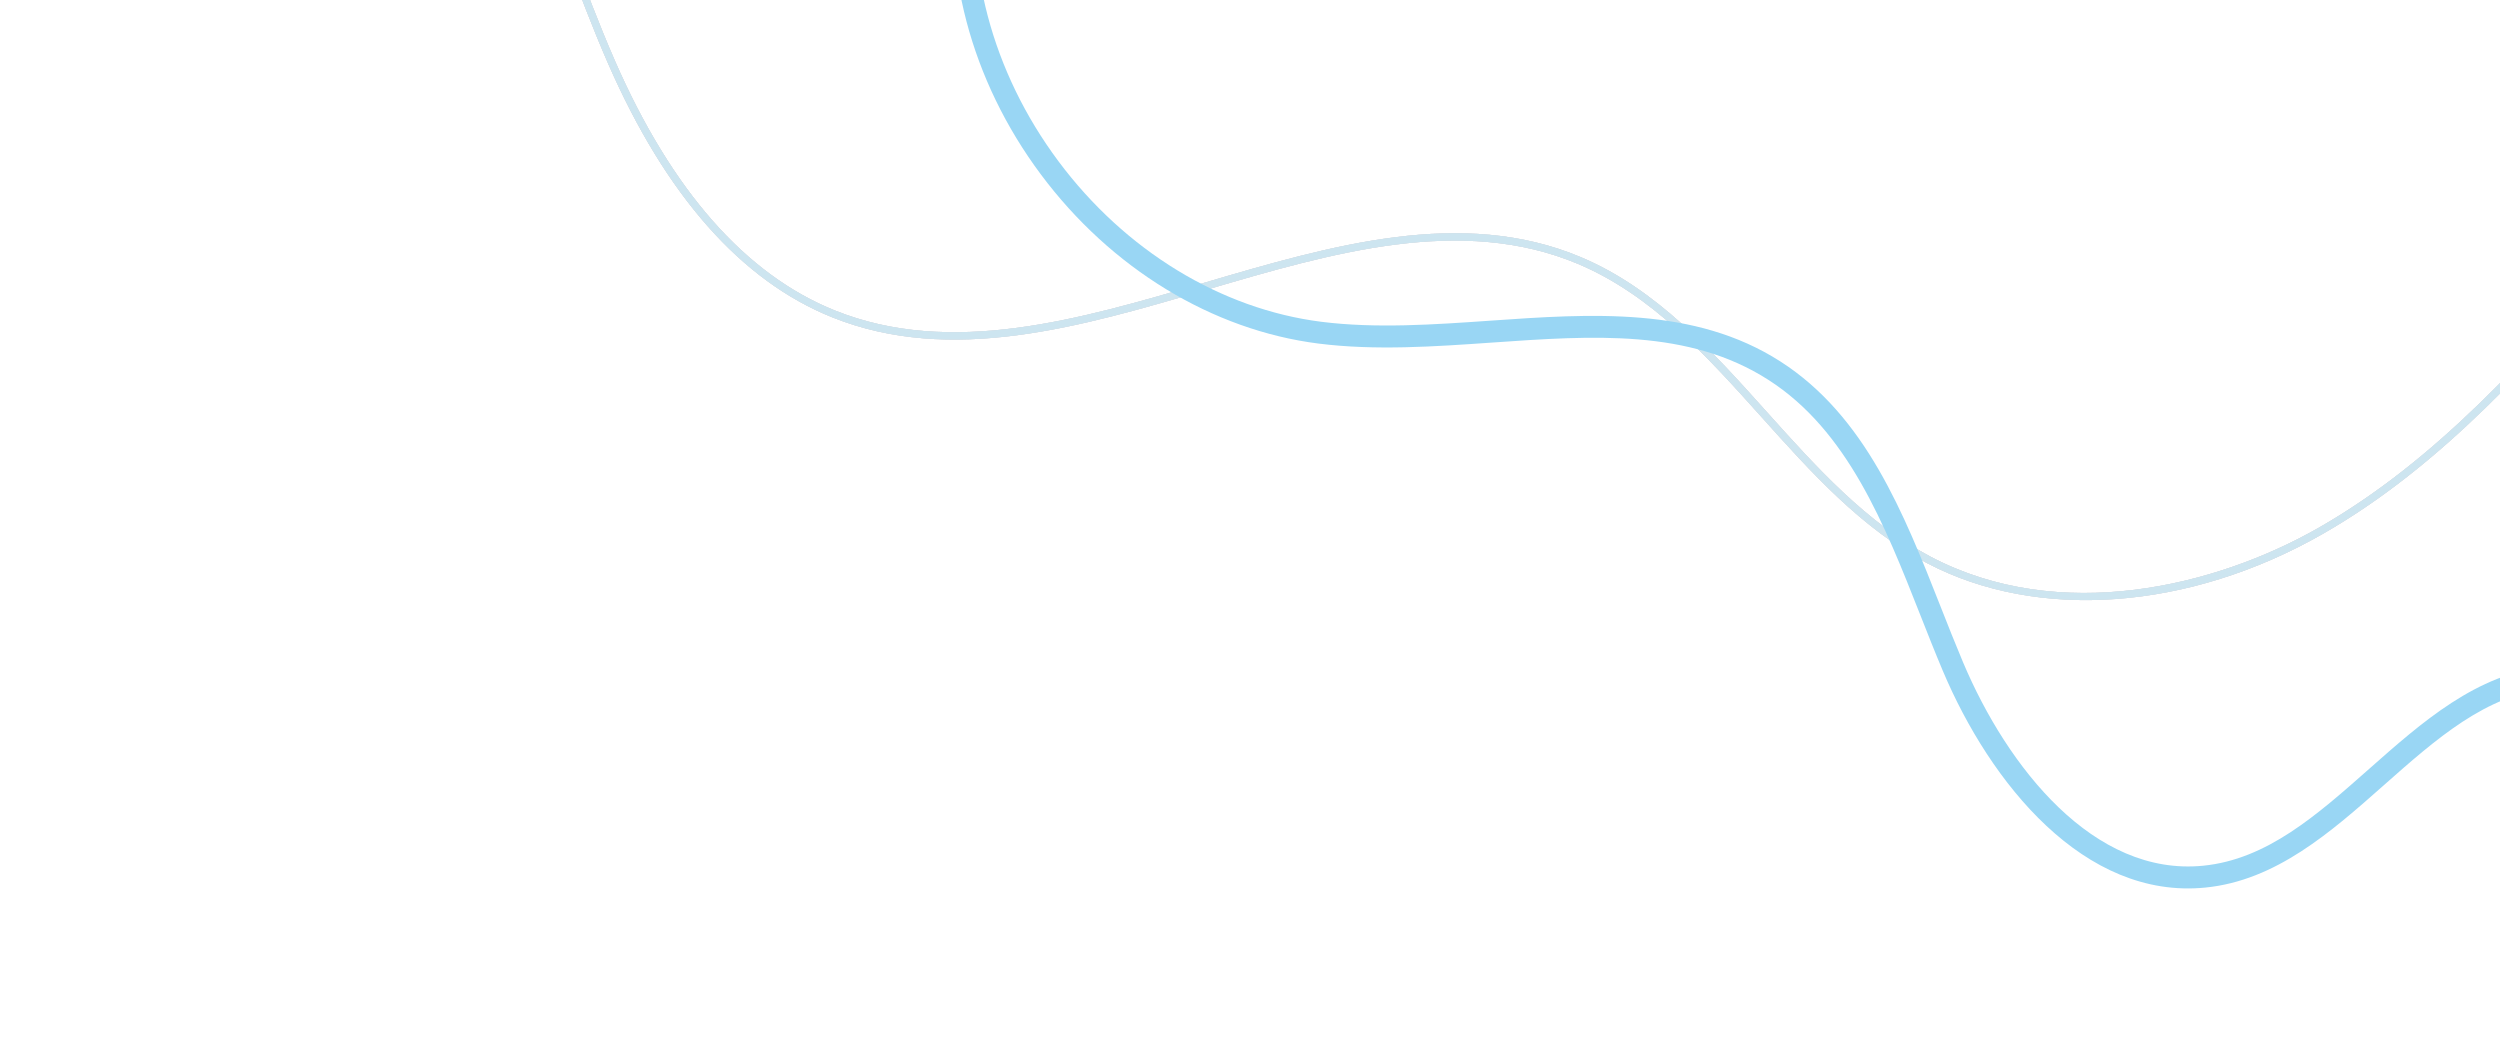 <svg width="461" height="194" viewBox="0 0 461 194" fill="none" xmlns="http://www.w3.org/2000/svg">
<path d="M48.62 -78.151C44.609 -79.097 40.437 -79.509 36.133 -79.258L36.21 -77.91C58.297 -79.202 76.921 -62.452 86.996 -46.349C94.356 -34.587 99.334 -21.315 104.15 -8.478C106.656 -1.797 109.247 5.113 112.151 11.748C122.774 36.035 136.671 51.767 153.456 58.507C175.36 67.303 199.277 60.256 222.415 53.448C245.54 46.642 269.454 39.606 290.984 48.663C304.652 54.414 314.918 65.858 324.847 76.924C333.915 87.031 343.29 97.483 355.346 103.836C375.733 114.572 403.659 112.528 428.238 98.493C450.454 85.806 467.436 66.342 483.858 47.519L482.84 46.631C466.492 65.37 449.588 84.748 427.57 97.321C408.617 108.143 379.854 115.226 355.975 102.641C344.132 96.401 334.84 86.042 325.85 76.024C315.824 64.847 305.455 53.288 291.508 47.42C269.537 38.171 245.389 45.28 222.034 52.153C199.116 58.896 175.415 65.87 153.959 57.256C137.514 50.652 123.863 35.159 113.386 11.207C110.499 4.604 107.913 -2.288 105.413 -8.953C100.574 -21.852 95.57 -35.188 88.14 -47.065C79.813 -60.374 65.721 -74.117 48.62 -78.151Z" fill="#E4E4EC"/>
<path d="M48.62 -78.151C44.609 -79.097 40.437 -79.509 36.133 -79.258L36.21 -77.91C58.297 -79.202 76.921 -62.452 86.996 -46.349C94.356 -34.587 99.334 -21.315 104.15 -8.478C106.656 -1.797 109.247 5.113 112.151 11.748C122.774 36.035 136.671 51.767 153.456 58.507C175.36 67.303 199.277 60.256 222.415 53.448C245.54 46.642 269.454 39.606 290.984 48.663C304.652 54.414 314.918 65.858 324.847 76.924C333.915 87.031 343.29 97.483 355.346 103.836C375.733 114.572 403.659 112.528 428.238 98.493C450.454 85.806 467.436 66.342 483.858 47.519L482.84 46.631C466.492 65.37 449.588 84.748 427.57 97.321C408.617 108.143 379.854 115.226 355.975 102.641C344.132 96.401 334.84 86.042 325.85 76.024C315.824 64.847 305.455 53.288 291.508 47.42C269.537 38.171 245.389 45.28 222.034 52.153C199.116 58.896 175.415 65.87 153.959 57.256C137.514 50.652 123.863 35.159 113.386 11.207C110.499 4.604 107.913 -2.288 105.413 -8.953C100.574 -21.852 95.57 -35.188 88.14 -47.065C79.813 -60.374 65.721 -74.117 48.62 -78.151Z" fill="#DFE2E7"/>
<path d="M48.62 -78.151C44.609 -79.097 40.437 -79.509 36.133 -79.258L36.21 -77.91C58.297 -79.202 76.921 -62.452 86.996 -46.349C94.356 -34.587 99.334 -21.315 104.15 -8.478C106.656 -1.797 109.247 5.113 112.151 11.748C122.774 36.035 136.671 51.767 153.456 58.507C175.36 67.303 199.277 60.256 222.415 53.448C245.54 46.642 269.454 39.606 290.984 48.663C304.652 54.414 314.918 65.858 324.847 76.924C333.915 87.031 343.29 97.483 355.346 103.836C375.733 114.572 403.659 112.528 428.238 98.493C450.454 85.806 467.436 66.342 483.858 47.519L482.84 46.631C466.492 65.37 449.588 84.748 427.57 97.321C408.617 108.143 379.854 115.226 355.975 102.641C344.132 96.401 334.84 86.042 325.85 76.024C315.824 64.847 305.455 53.288 291.508 47.42C269.537 38.171 245.389 45.28 222.034 52.153C199.116 58.896 175.415 65.87 153.959 57.256C137.514 50.652 123.863 35.159 113.386 11.207C110.499 4.604 107.913 -2.288 105.413 -8.953C100.574 -21.852 95.57 -35.188 88.14 -47.065C79.813 -60.374 65.721 -74.117 48.62 -78.151Z" fill="#D6DADF"/>
<path d="M48.62 -78.151C44.609 -79.097 40.437 -79.509 36.133 -79.258L36.21 -77.91C58.297 -79.202 76.921 -62.452 86.996 -46.349C94.356 -34.587 99.334 -21.315 104.15 -8.478C106.656 -1.797 109.247 5.113 112.151 11.748C122.774 36.035 136.671 51.767 153.456 58.507C175.36 67.303 199.277 60.256 222.415 53.448C245.54 46.642 269.454 39.606 290.984 48.663C304.652 54.414 314.918 65.858 324.847 76.924C333.915 87.031 343.29 97.483 355.346 103.836C375.733 114.572 403.659 112.528 428.238 98.493C450.454 85.806 467.436 66.342 483.858 47.519L482.84 46.631C466.492 65.37 449.588 84.748 427.57 97.321C408.617 108.143 379.854 115.226 355.975 102.641C344.132 96.401 334.84 86.042 325.85 76.024C315.824 64.847 305.455 53.288 291.508 47.42C269.537 38.171 245.389 45.28 222.034 52.153C199.116 58.896 175.415 65.87 153.959 57.256C137.514 50.652 123.863 35.159 113.386 11.207C110.499 4.604 107.913 -2.288 105.413 -8.953C100.574 -21.852 95.57 -35.188 88.14 -47.065C79.813 -60.374 65.721 -74.117 48.62 -78.151Z" fill="#CDE5F0"/>
<path d="M180.644 -25.205L176.648 -25.869C173.414 -6.361 178.982 14.785 191.922 32.146C204.862 49.506 223.545 60.882 243.154 63.357C253.6 64.674 264.531 63.911 275.102 63.172C293.768 61.868 311.403 60.635 326.097 70.052C340.695 79.409 347.518 96.712 354.117 113.444C355.449 116.824 356.828 120.321 358.244 123.675C367.016 144.464 384.336 165.883 406.649 163.671C419.706 162.374 429.808 153.437 439.578 144.794C449.259 136.228 458.405 128.138 470.111 126.909C478.844 125.992 487.155 129.152 495.95 132.498C500.152 134.097 504.496 135.748 508.89 136.914C518.427 139.463 529.583 137.995 536.639 133.297C541.236 130.237 544.033 125.94 544.728 120.871L540.718 120.32C540.176 124.262 538.05 127.494 534.395 129.928C528.249 134.019 518.422 135.263 509.931 133.002C505.74 131.889 501.496 130.275 497.392 128.713C488.539 125.346 479.384 121.865 469.69 122.882C456.695 124.247 446.631 133.151 436.896 141.761C427.181 150.356 418.005 158.474 406.25 159.64C386.127 161.638 370.187 141.558 361.976 122.1C360.579 118.79 359.21 115.317 357.885 111.958C351.051 94.626 343.986 76.704 328.284 66.641C312.459 56.5 293.325 57.838 274.821 59.132C264.445 59.857 253.714 60.606 243.661 59.339C225.144 56.998 207.454 46.207 195.17 29.725C182.882 13.244 177.586 -6.779 180.644 -25.205Z" fill="#99D6F4"/>
</svg>

